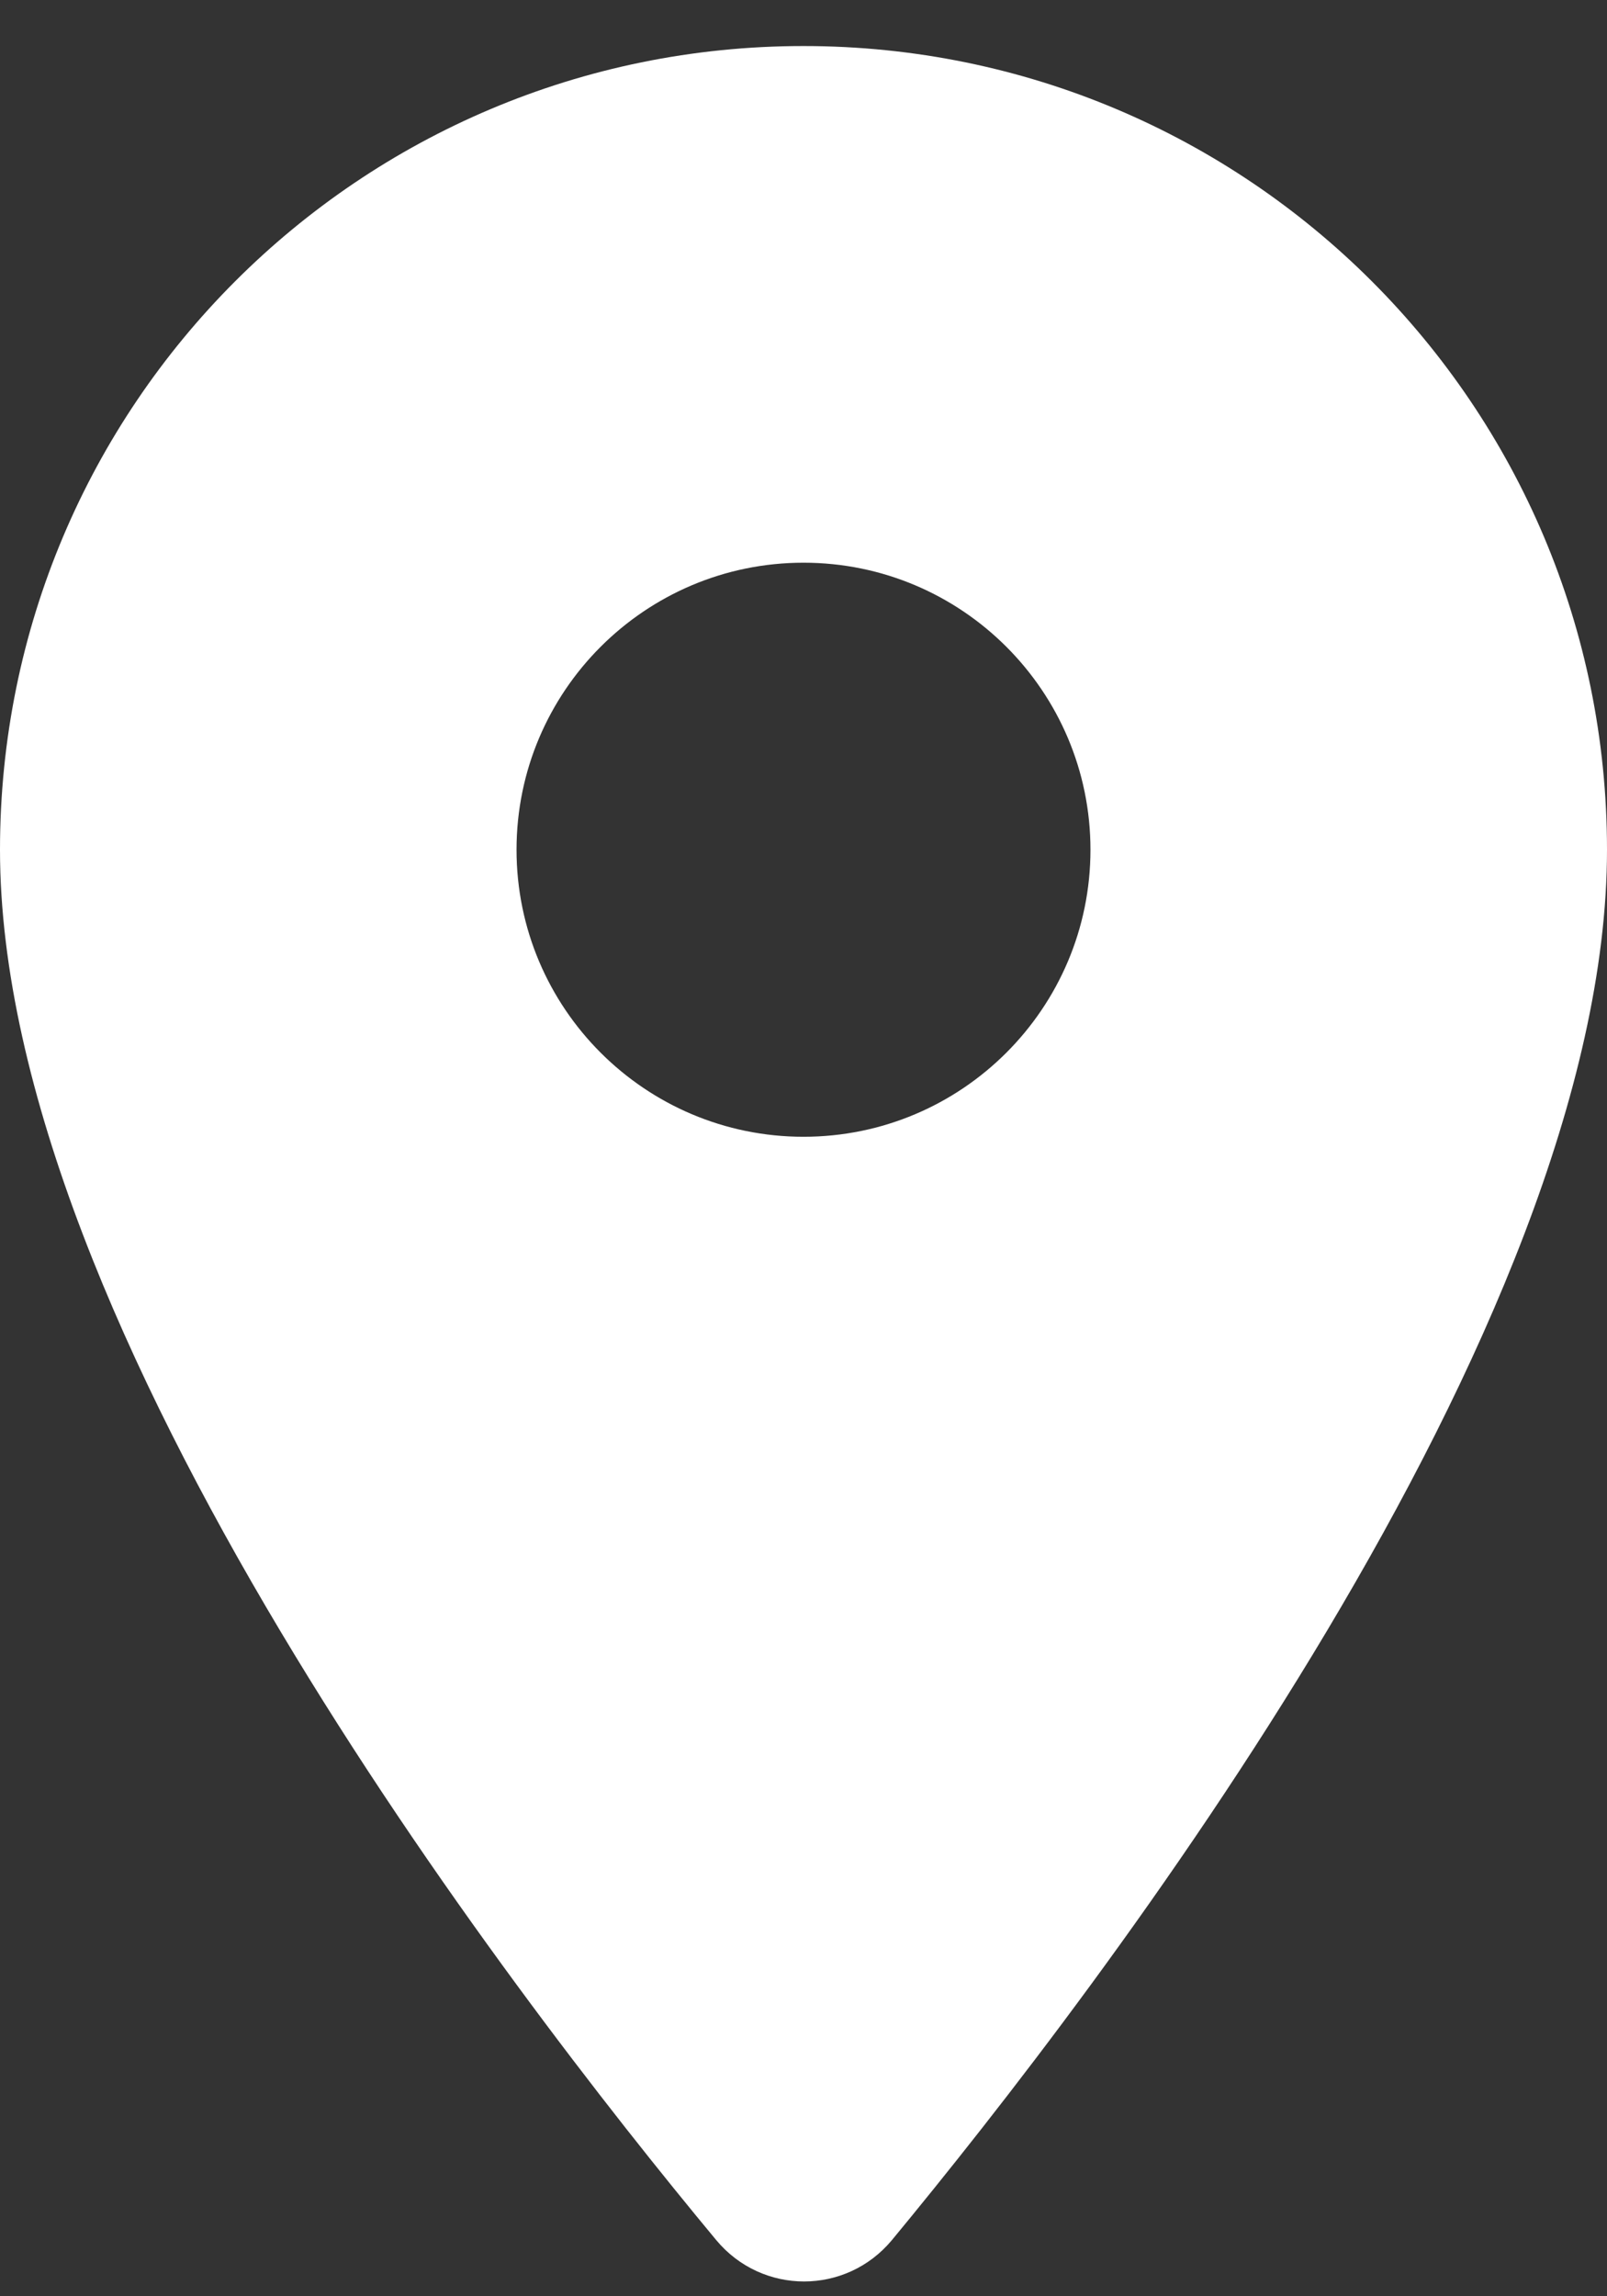 <svg
                                preserveAspectRatio="none"
                                id="Vector_9"
                                class="pointer-events-none"
                                width="14"
                                height="20"
                                viewBox="0 0 14 20"
                                fill="none"
                                xmlns="http://www.w3.org/2000/svg"
                              >
                                <rect x="0" y="0" width="14" height="20" fill="#333333" stroke="none"/>
                                <path
                                  d="M0 7.401C0 3.531 3.13 0.401 7 0.401C10.87 0.401 14 3.531 14 7.401C14 11.571 9.58 17.321 7.77 19.511C7.37 19.991 6.64 19.991 6.24 19.511C4.42 17.321 0 11.571 0 7.401ZM4.5 7.401C4.5 8.781 5.62 9.901 7 9.901C8.38 9.901 9.5 8.781 9.5 7.401C9.5 6.021 8.38 4.901 7 4.901C5.62 4.901 4.5 6.021 4.5 7.401Z"
                                  fill="white"
                                ></path>
                              </svg>